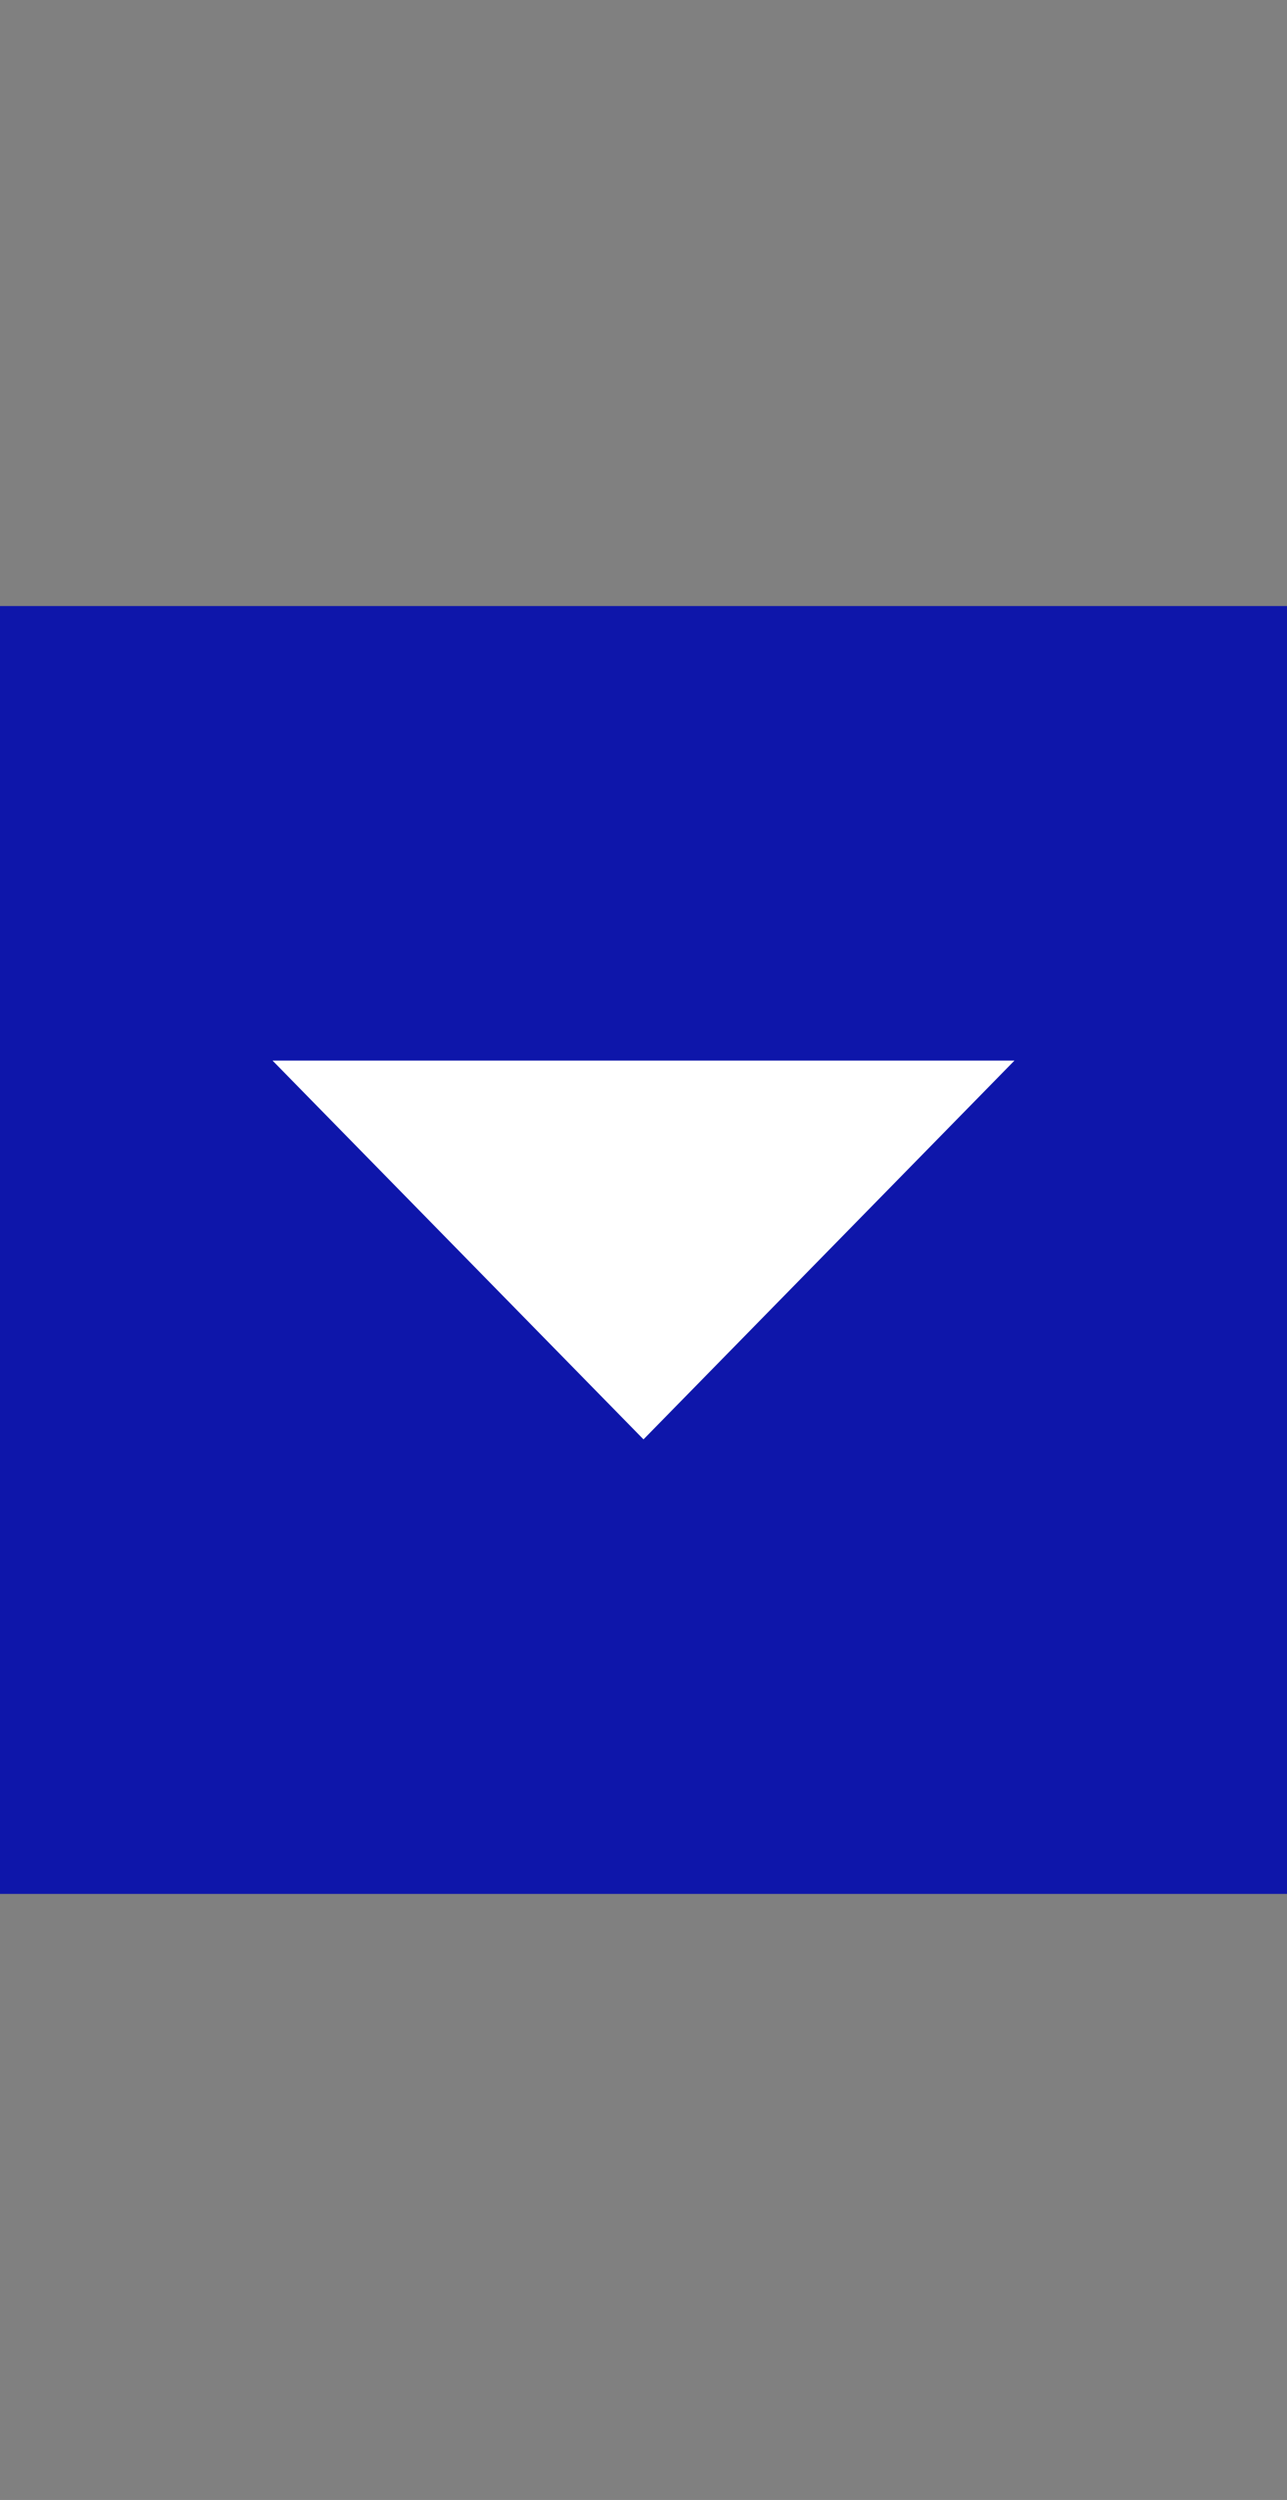 <?xml version="1.0" encoding="utf-8"?>
<!-- Generator: Adobe Illustrator 17.1.0, SVG Export Plug-In . SVG Version: 6.00 Build 0)  -->
<!DOCTYPE svg PUBLIC "-//W3C//DTD SVG 1.1//EN" "http://www.w3.org/Graphics/SVG/1.1/DTD/svg11.dtd">
<svg version="1.1"
	 id="Layer_1" xmlns:dc="http://purl.org/dc/elements/1.1/" xmlns:cc="http://creativecommons.org/ns#" xmlns:svg="http://www.w3.org/2000/svg" xmlns:rdf="http://www.w3.org/1999/02/22-rdf-syntax-ns#" xmlns:sodipodi="http://sodipodi.sourceforge.net/DTD/sodipodi-0.dtd" xmlns:inkscape="http://www.inkscape.org/namespaces/inkscape" sodipodi:docname="tab-unsel-menu.svg" inkscape:version="0.91 r13725"
	 xmlns="http://www.w3.org/2000/svg" xmlns:xlink="http://www.w3.org/1999/xlink" x="0px" y="0px" viewBox="0 0 17 33"
	 enable-background="new 0 0 17 33" xml:space="preserve">
<rect x="0" y="0" width="17" height="33" fill="#808080" stroke="none"/>
<sodipodi:namedview  pagecolor="#ffffff" inkscape:cy="20.15176" inkscape:cx="7.8114936" guidetolerance="10" inkscape:zoom="28.606061" gridtolerance="10" objecttolerance="10" showgrid="false" bordercolor="#666666" borderopacity="1" id="namedview11" inkscape:current-layer="Layer_1" inkscape:window-maximized="1" inkscape:window-y="24" inkscape:window-x="65" inkscape:window-height="1000" inkscape:pageshadow="2" inkscape:pageopacity="0" inkscape:window-width="1215">
	</sodipodi:namedview>
<rect id="rect3" y="8" fill="#0E16AA" width="17" height="17"/>
<polygon id="polygon9" fill="#FFFFFF" points="3.6,14 13.4,14 8.5,19 "/>
</svg>
